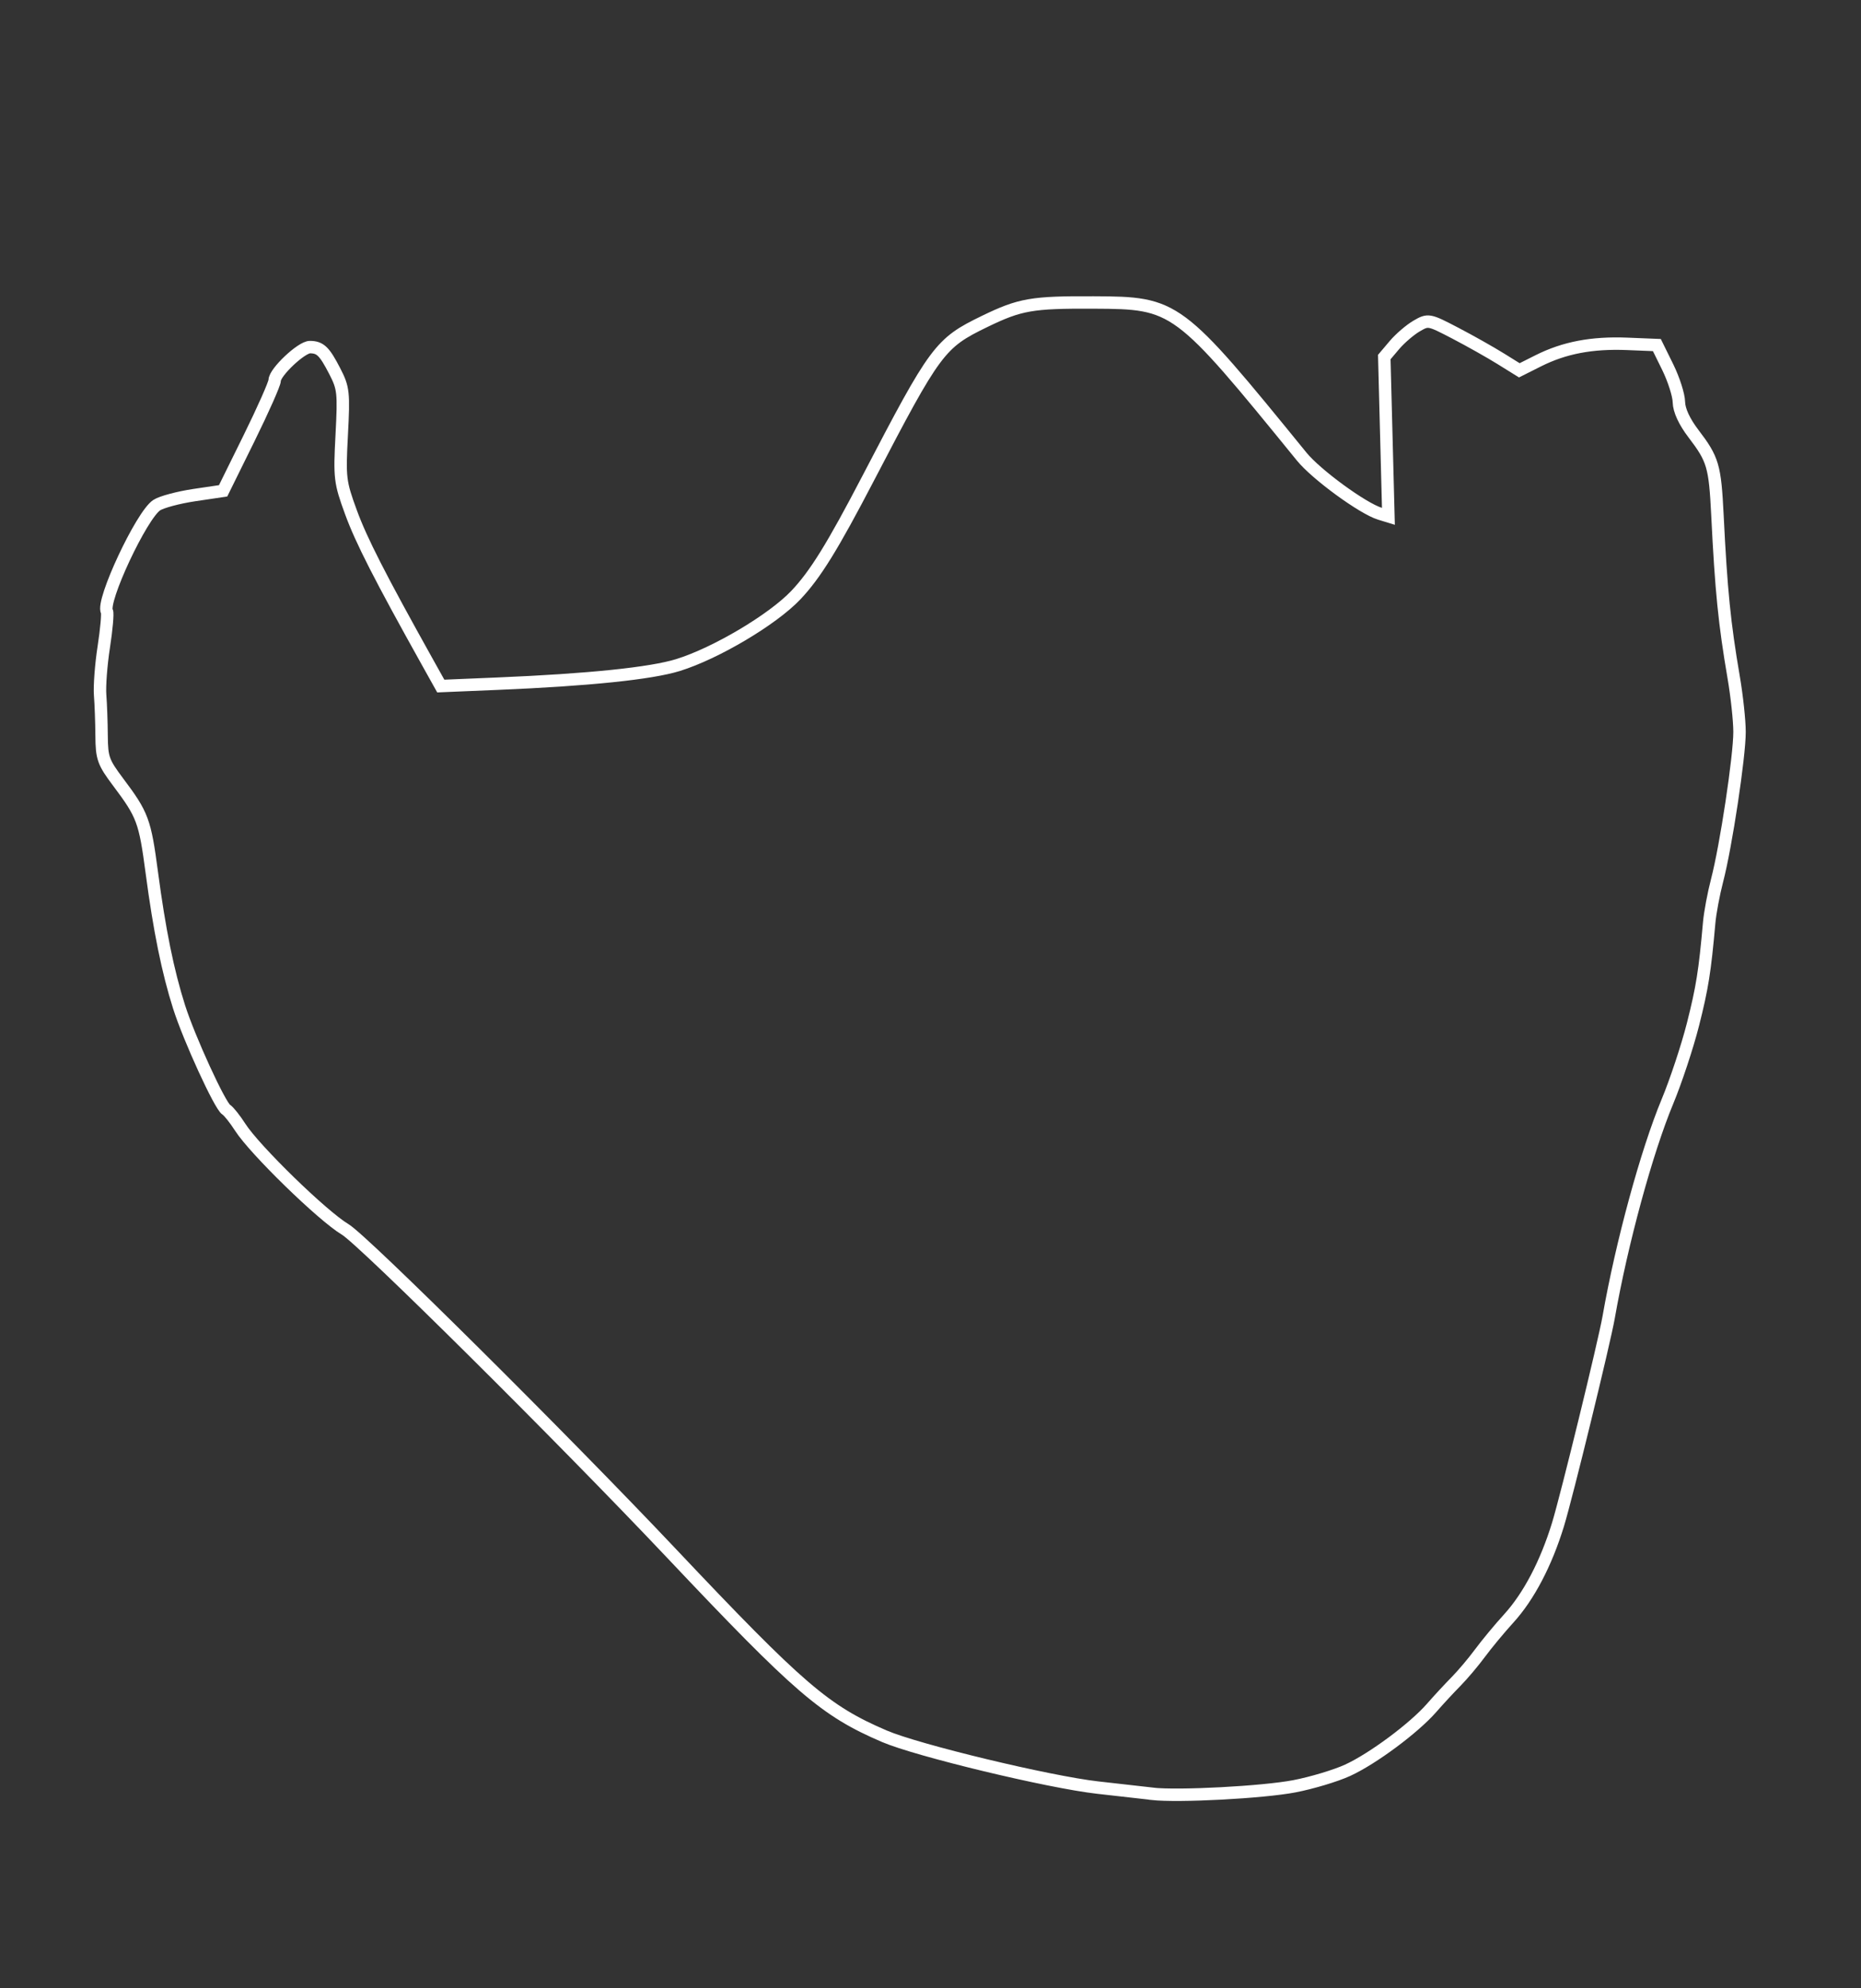 <?xml version="1.0" encoding="UTF-8" standalone="no"?>
<!-- Created with Inkscape (http://www.inkscape.org/) -->

<svg
   xmlns:dc="http://purl.org/dc/elements/1.1/"
   xmlns:cc="http://creativecommons.org/ns#"
   xmlns:rdf="http://www.w3.org/1999/02/22-rdf-syntax-ns#"
   xmlns:svg="http://www.w3.org/2000/svg"
   xmlns="http://www.w3.org/2000/svg"
   xmlns:sodipodi="http://sodipodi.sourceforge.net/DTD/sodipodi-0.dtd"
   width="220"
   height="235"
   viewBox="0 0 58.208 62.177"
   version="1.1"
   id="svg8"
   sodipodi:docname="half-face-mask.svg">
  <rect x="0" y="0" width="58.208" height="62.177" fill="#333333" stroke="none"/>
  <defs
     id="defs2" />
  <sodipodi:namedview
     id="base"
     pagecolor="#000000"
     bordercolor="#666666"
     borderopacity="1.0"
     showgrid="false"
     units="px" />
  <g
     id="layer1"
     transform="matrix(0.741,0.741,-0.741,0.741,207.738,-190.844)">
    <path
       style="fill:none;stroke:#ffffff;stroke-width:0.371;stroke-miterlimit:4;stroke-dasharray:none;stroke-opacity:1"
       d="m 50.761,282.485 c -0.182,0.145 -0.756,0.603 -1.276,1.017 -1.152,0.917 -4.585,3.018 -5.585,3.418 -1.788,0.715 -2.794,0.791 -8.37,0.633 -4.709,-0.133 -13.099,-0.102 -13.704,0.052 -0.76,0.193 -3.589,0.231 -4.372,0.059 -0.281,-0.061 -0.58,-0.096 -0.665,-0.075 -0.212,0.05 -2.278,-0.716 -3.162,-1.173 -0.977,-0.505 -2.038,-1.207 -3.409,-2.258 -1.241,-0.95 -1.412,-1.028 -2.622,-1.2 -0.732,-0.104 -0.852,-0.161 -1.326,-0.628 -0.286,-0.282 -0.686,-0.654 -0.888,-0.826 -0.202,-0.172 -0.626,-0.665 -0.942,-1.097 -0.316,-0.431 -0.622,-0.796 -0.679,-0.811 -0.334,-0.086 -1.305,-2.765 -1.194,-3.296 0.035,-0.169 0.297,-0.621 0.581,-1.005 l 0.518,-0.698 -0.559,-1.648 c -0.308,-0.906 -0.615,-1.703 -0.683,-1.771 -0.171,-0.171 -0.139,-1.269 0.042,-1.447 0.22,-0.217 0.392,-0.219 1.032,-0.015 0.539,0.172 0.644,0.256 1.49,1.196 0.864,0.96 0.956,1.033 1.828,1.438 0.808,0.376 1.974,0.754 4.787,1.552 l 0.776,0.22 1.149,-1.249 c 1.841,-2.001 3.019,-3.451 3.415,-4.201 0.55,-1.044 1.038,-2.954 1.011,-3.962 -0.022,-0.84 -0.248,-1.801 -0.943,-4.006 -1.303,-4.138 -1.334,-4.349 -0.847,-5.754 0.386,-1.113 0.592,-1.405 1.906,-2.706 1.74,-1.723 1.803,-1.732 7.64,-1.133 0.686,0.07 2.38,-0.194 2.852,-0.445 l 0.236,-0.125 -1.724,-1.637 -1.724,-1.637 -0.039,-0.469 c -0.021,-0.258 0.009,-0.648 0.066,-0.866 0.103,-0.39 0.119,-0.401 0.965,-0.667 0.473,-0.149 1.148,-0.337 1.499,-0.419 l 0.639,-0.149 0.199,-0.601 c 0.274,-0.826 0.745,-1.519 1.517,-2.232 l 0.654,-0.603 0.697,0.237 c 0.383,0.131 0.821,0.356 0.972,0.502 0.176,0.169 0.527,0.298 0.973,0.358 0.955,0.128 1.135,0.227 2.229,1.217 1.661,1.505 2.436,2.139 3.757,3.073 0.465,0.329 1.041,0.793 1.279,1.031 0.519,0.518 2.132,2.705 2.66,3.607 0.207,0.353 0.533,0.83 0.725,1.059 0.938,1.121 1.225,1.516 1.807,2.493 0.346,0.581 0.835,1.555 1.086,2.163 0.617,1.496 2.019,3.949 3.309,5.788 0.446,0.636 2.885,4.653 3.305,5.443 0.57,1.073 0.903,2.139 0.944,3.026 0.019,0.413 0.076,1.016 0.125,1.34 0.049,0.324 0.091,0.822 0.093,1.106 0.002,0.284 0.02,0.762 0.041,1.063 0.055,0.8 -0.17,2.323 -0.456,3.093 -0.137,0.369 -0.492,1.028 -0.788,1.464 -0.538,0.792 -2.218,2.66 -2.843,3.161 z"
       id="path964"/>
  </g>
</svg>
